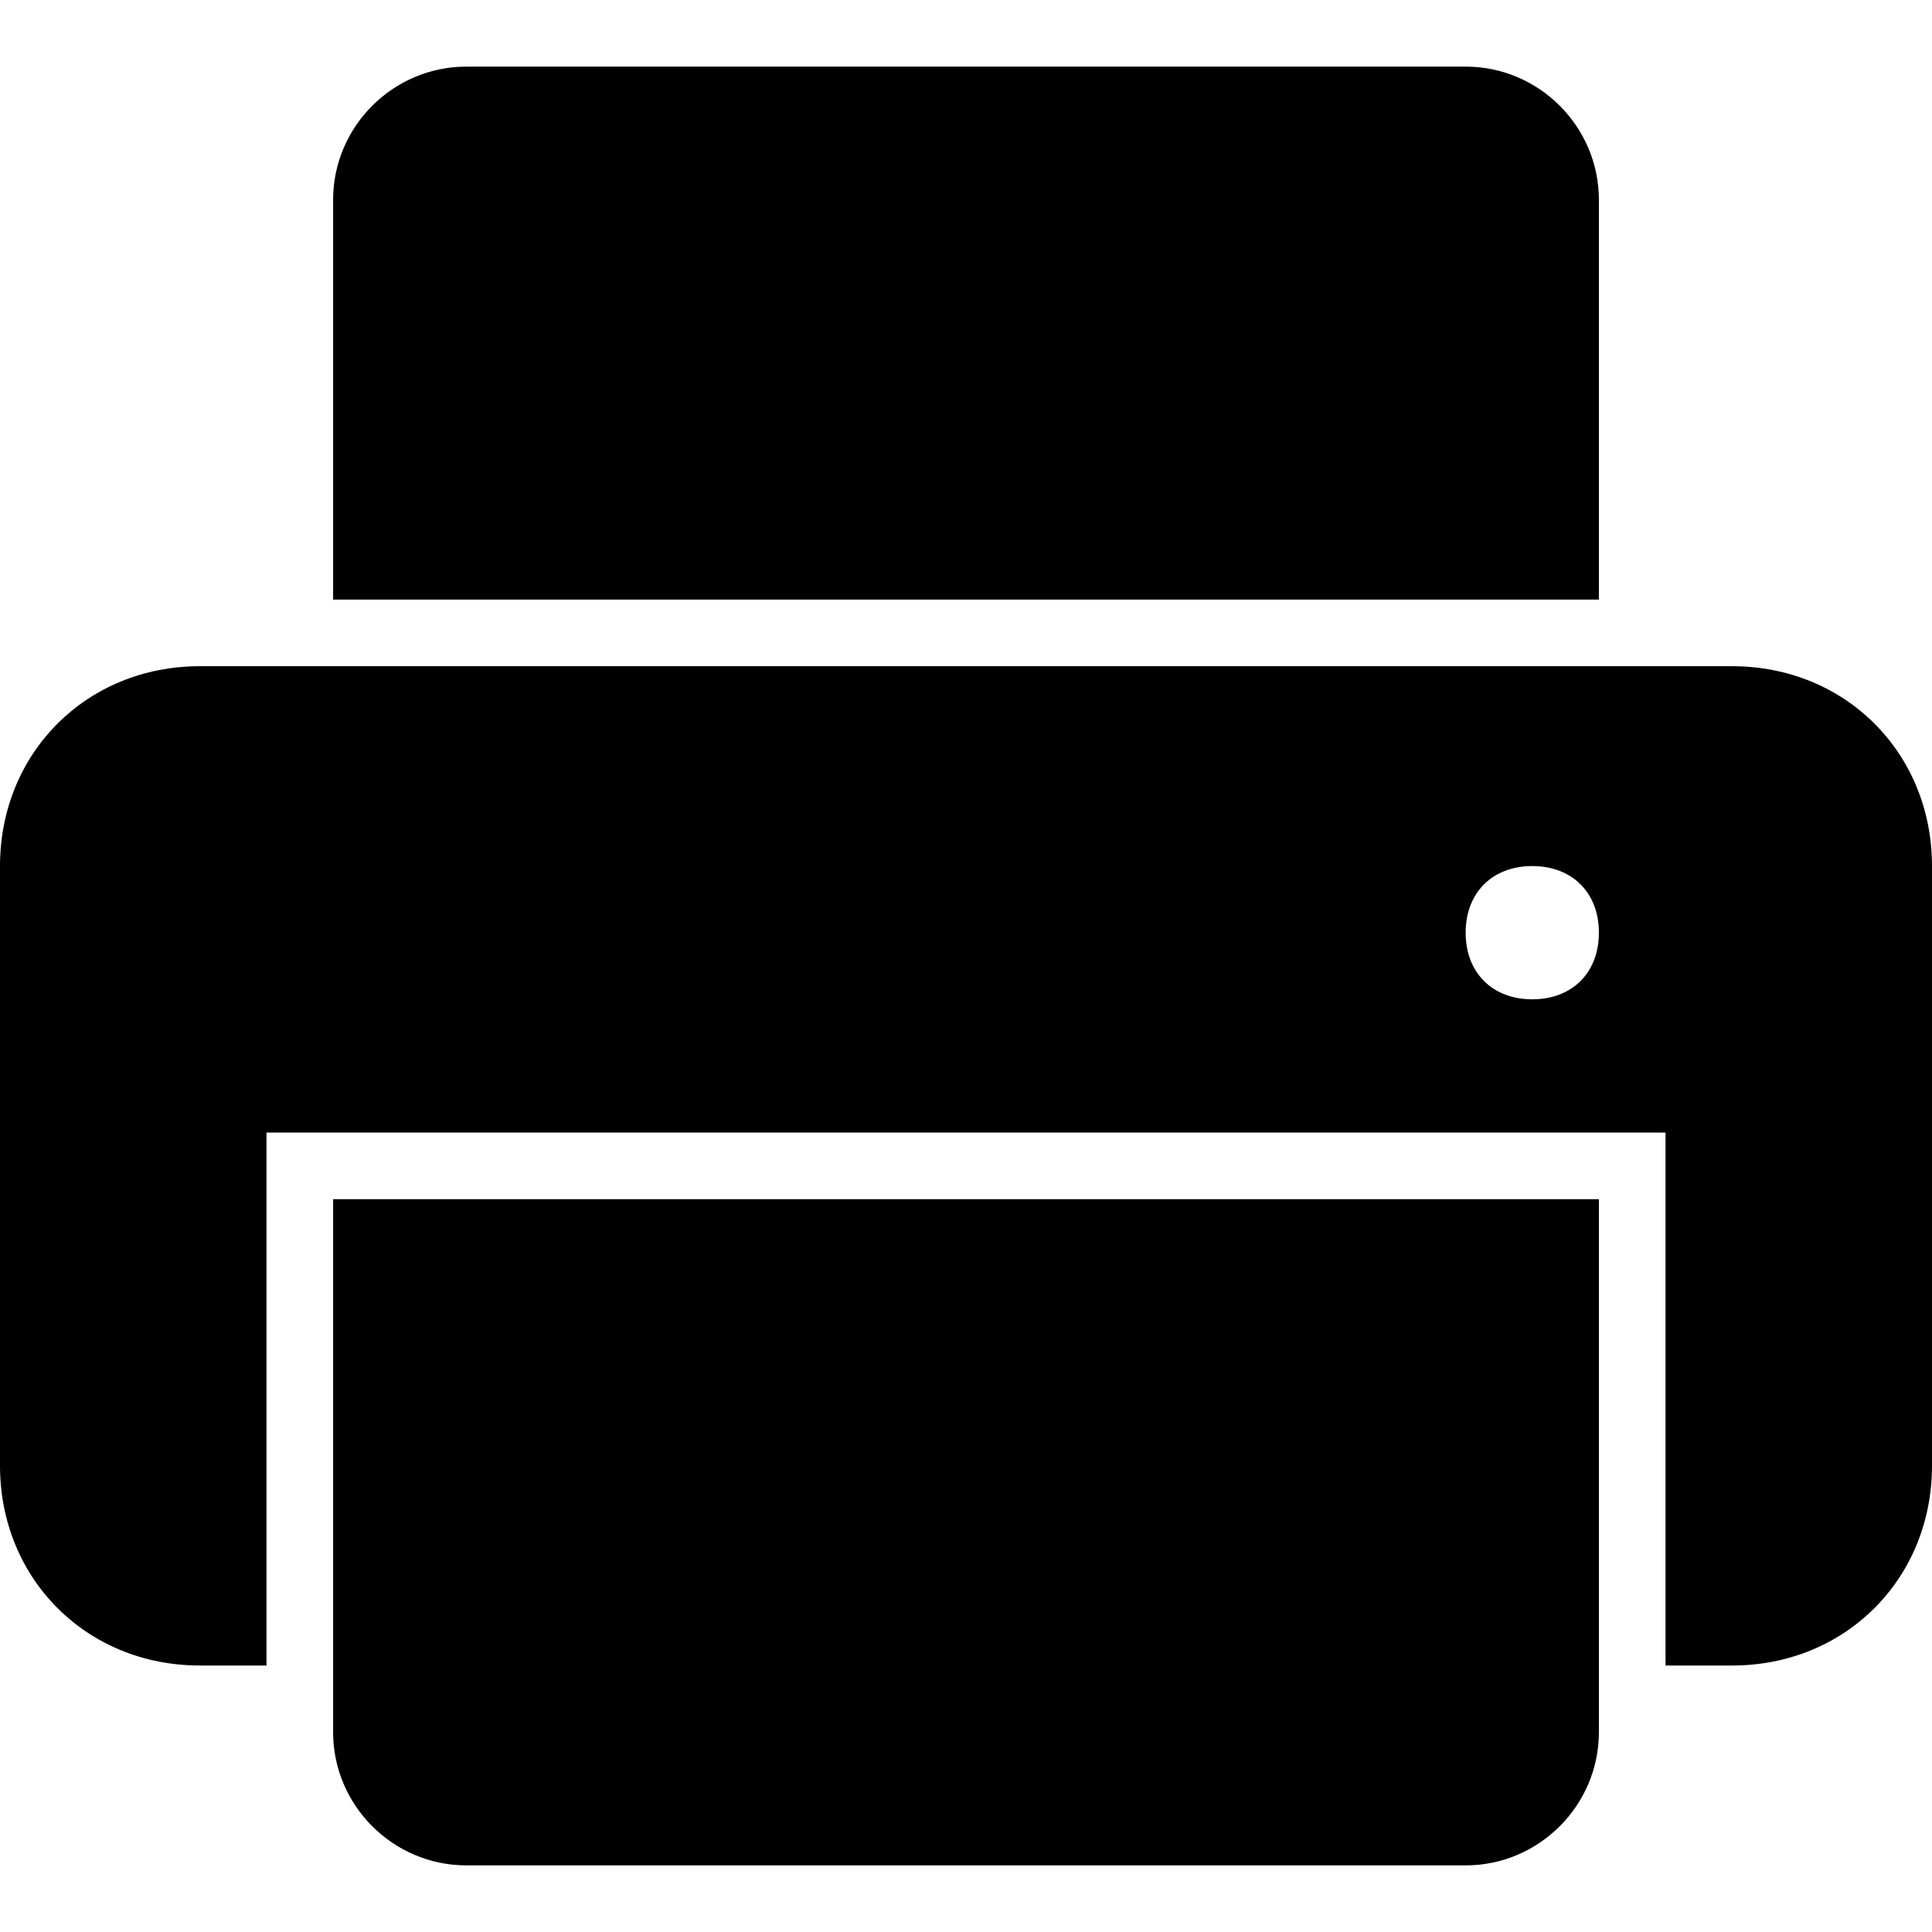 <?xml version="1.0" encoding="iso-8859-1"?>
<!-- Generator: Adobe Illustrator 16.0.0, SVG Export Plug-In . SVG Version: 6.00 Build 0)  -->
<!DOCTYPE svg PUBLIC "-//W3C//DTD SVG 1.1//EN" "http://www.w3.org/Graphics/SVG/1.1/DTD/svg11.dtd">
<svg version="1.1" id="Capa_1" xmlns="http://www.w3.org/2000/svg" xmlns:xlink="http://www.w3.org/1999/xlink" x="0px" y="0px"
	 width="554.625px" height="554.625px" viewBox="0 0 554.625 554.625" style="enable-background:new 0 0 554.625 554.625;"
	 xml:space="preserve">
<g>
	<g>
		<path d="M459,57.375c0-21.038-17.213-38.25-38.25-38.25H133.875c-21.038,0-38.25,17.212-38.25,38.25v114.75H459V57.375z"/>
		<path d="M497.25,191.25H57.375C24.862,191.25,0,216.112,0,248.625V420.75c0,32.513,24.862,57.375,57.375,57.375H76.5v-153h401.625
			v153h19.125c32.513,0,57.375-24.862,57.375-57.375V248.625C554.625,216.112,529.763,191.25,497.25,191.25z M439.875,286.875
			c-11.475,0-19.125-7.65-19.125-19.125c0-11.475,7.65-19.125,19.125-19.125S459,256.275,459,267.75
			C459,279.225,451.35,286.875,439.875,286.875z"/>
		<path d="M95.625,497.25c0,21.037,17.212,38.25,38.25,38.25H420.75c21.037,0,38.25-17.213,38.25-38.25v-153H95.625V497.25z"/>
	</g>
</g>
<g>
</g>
<g>
</g>
<g>
</g>
<g>
</g>
<g>
</g>
<g>
</g>
<g>
</g>
<g>
</g>
<g>
</g>
<g>
</g>
<g>
</g>
<g>
</g>
<g>
</g>
<g>
</g>
<g>
</g>
</svg>
